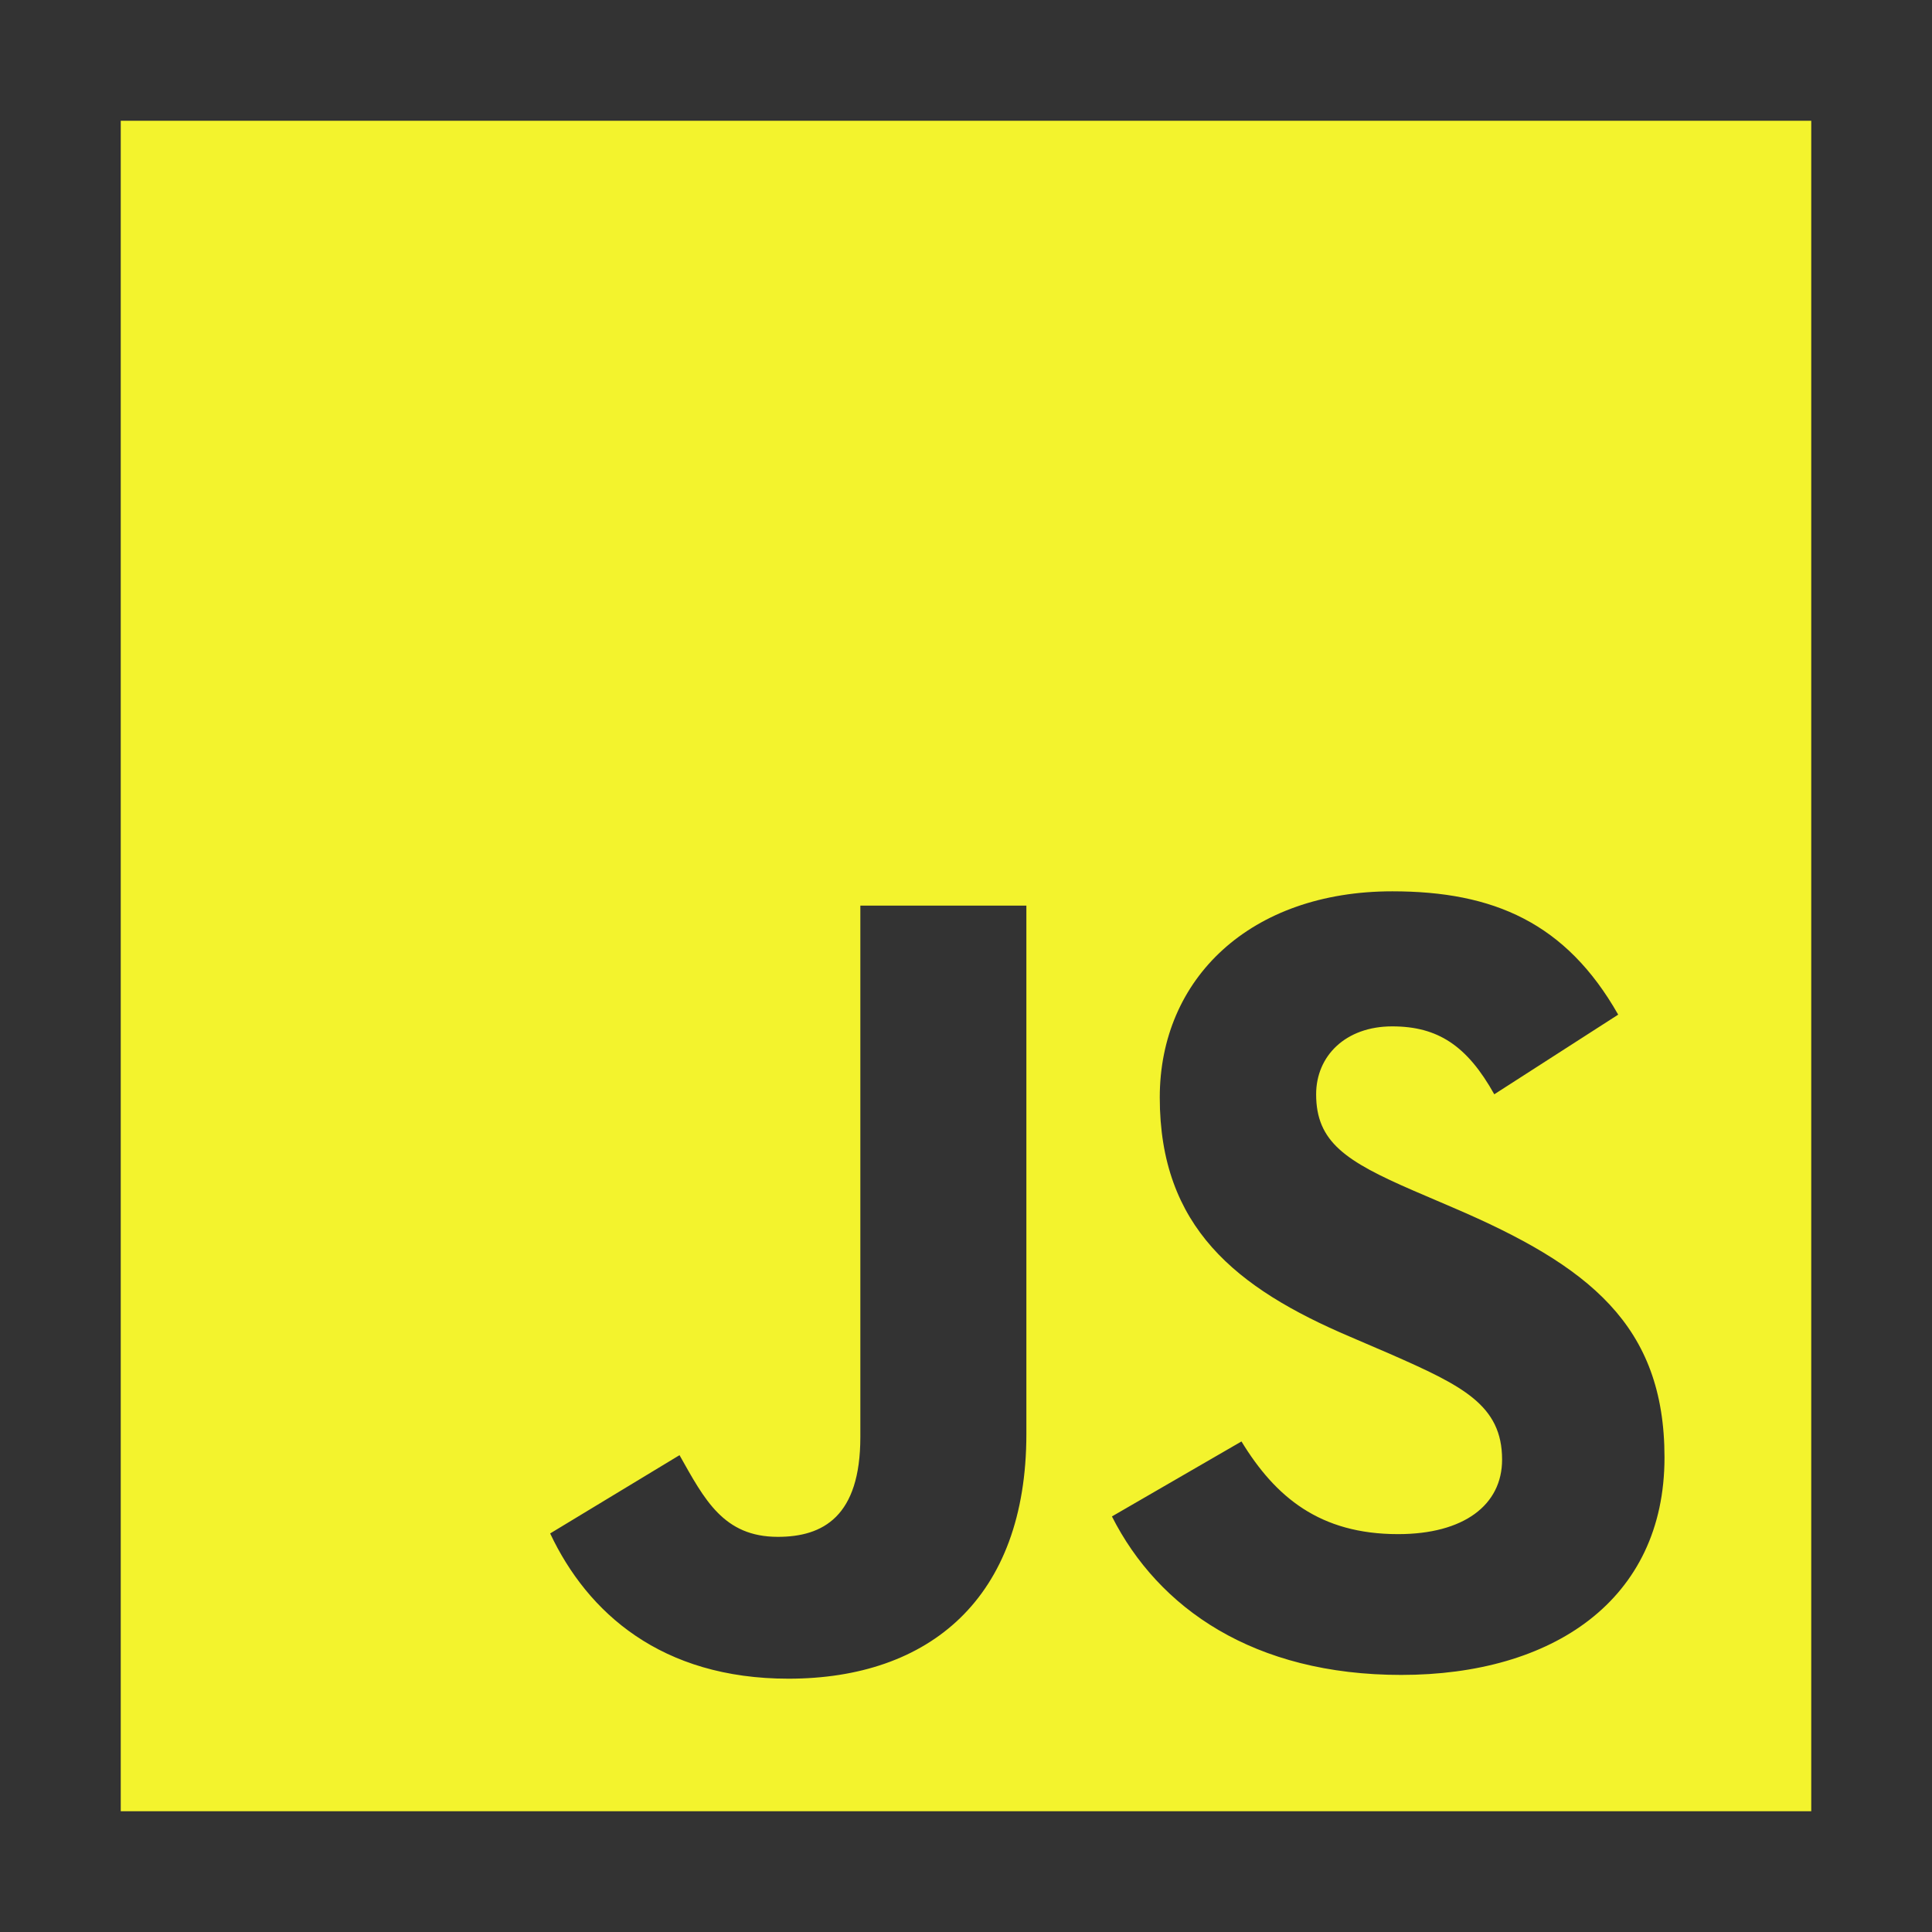 <svg width="96" height="96" viewBox="0 0 96 96" fill="none" xmlns="http://www.w3.org/2000/svg">
<rect x="0" y="0" width="96" height="96" fill="#333333" stroke="none"/>
<g id="IoLogoJavascript">
<path id="Vector" d="M6 6V90H90V6H6ZM51 71.25C51 79.427 46.17 83.413 39.178 83.413C32.863 83.413 29.198 80.143 27.337 76.196L33.765 72.306C35.004 74.505 35.946 76.365 38.651 76.365C40.901 76.365 42.75 75.351 42.75 71.404V45H51V71.25ZM69.628 83.226C62.299 83.226 57.562 79.918 55.251 75.351L61.688 71.625C63.375 74.389 65.578 76.23 69.469 76.23C72.739 76.23 74.638 74.782 74.638 72.527C74.638 69.821 72.683 68.863 69.073 67.277L67.101 66.429C61.404 64.007 57.628 60.962 57.628 54.532C57.628 48.613 62.138 44.289 69.186 44.289C74.205 44.289 77.811 45.849 80.407 50.417L74.25 54.375C72.896 51.951 71.438 51 69.176 51C66.864 51 65.398 52.466 65.398 54.375C65.398 56.743 66.864 57.701 70.247 59.167L72.219 60.013C78.93 62.889 82.708 65.826 82.708 72.418C82.71 79.524 77.128 83.226 69.628 83.226Z" fill="#F3F32D"/>
</g>
</svg>

